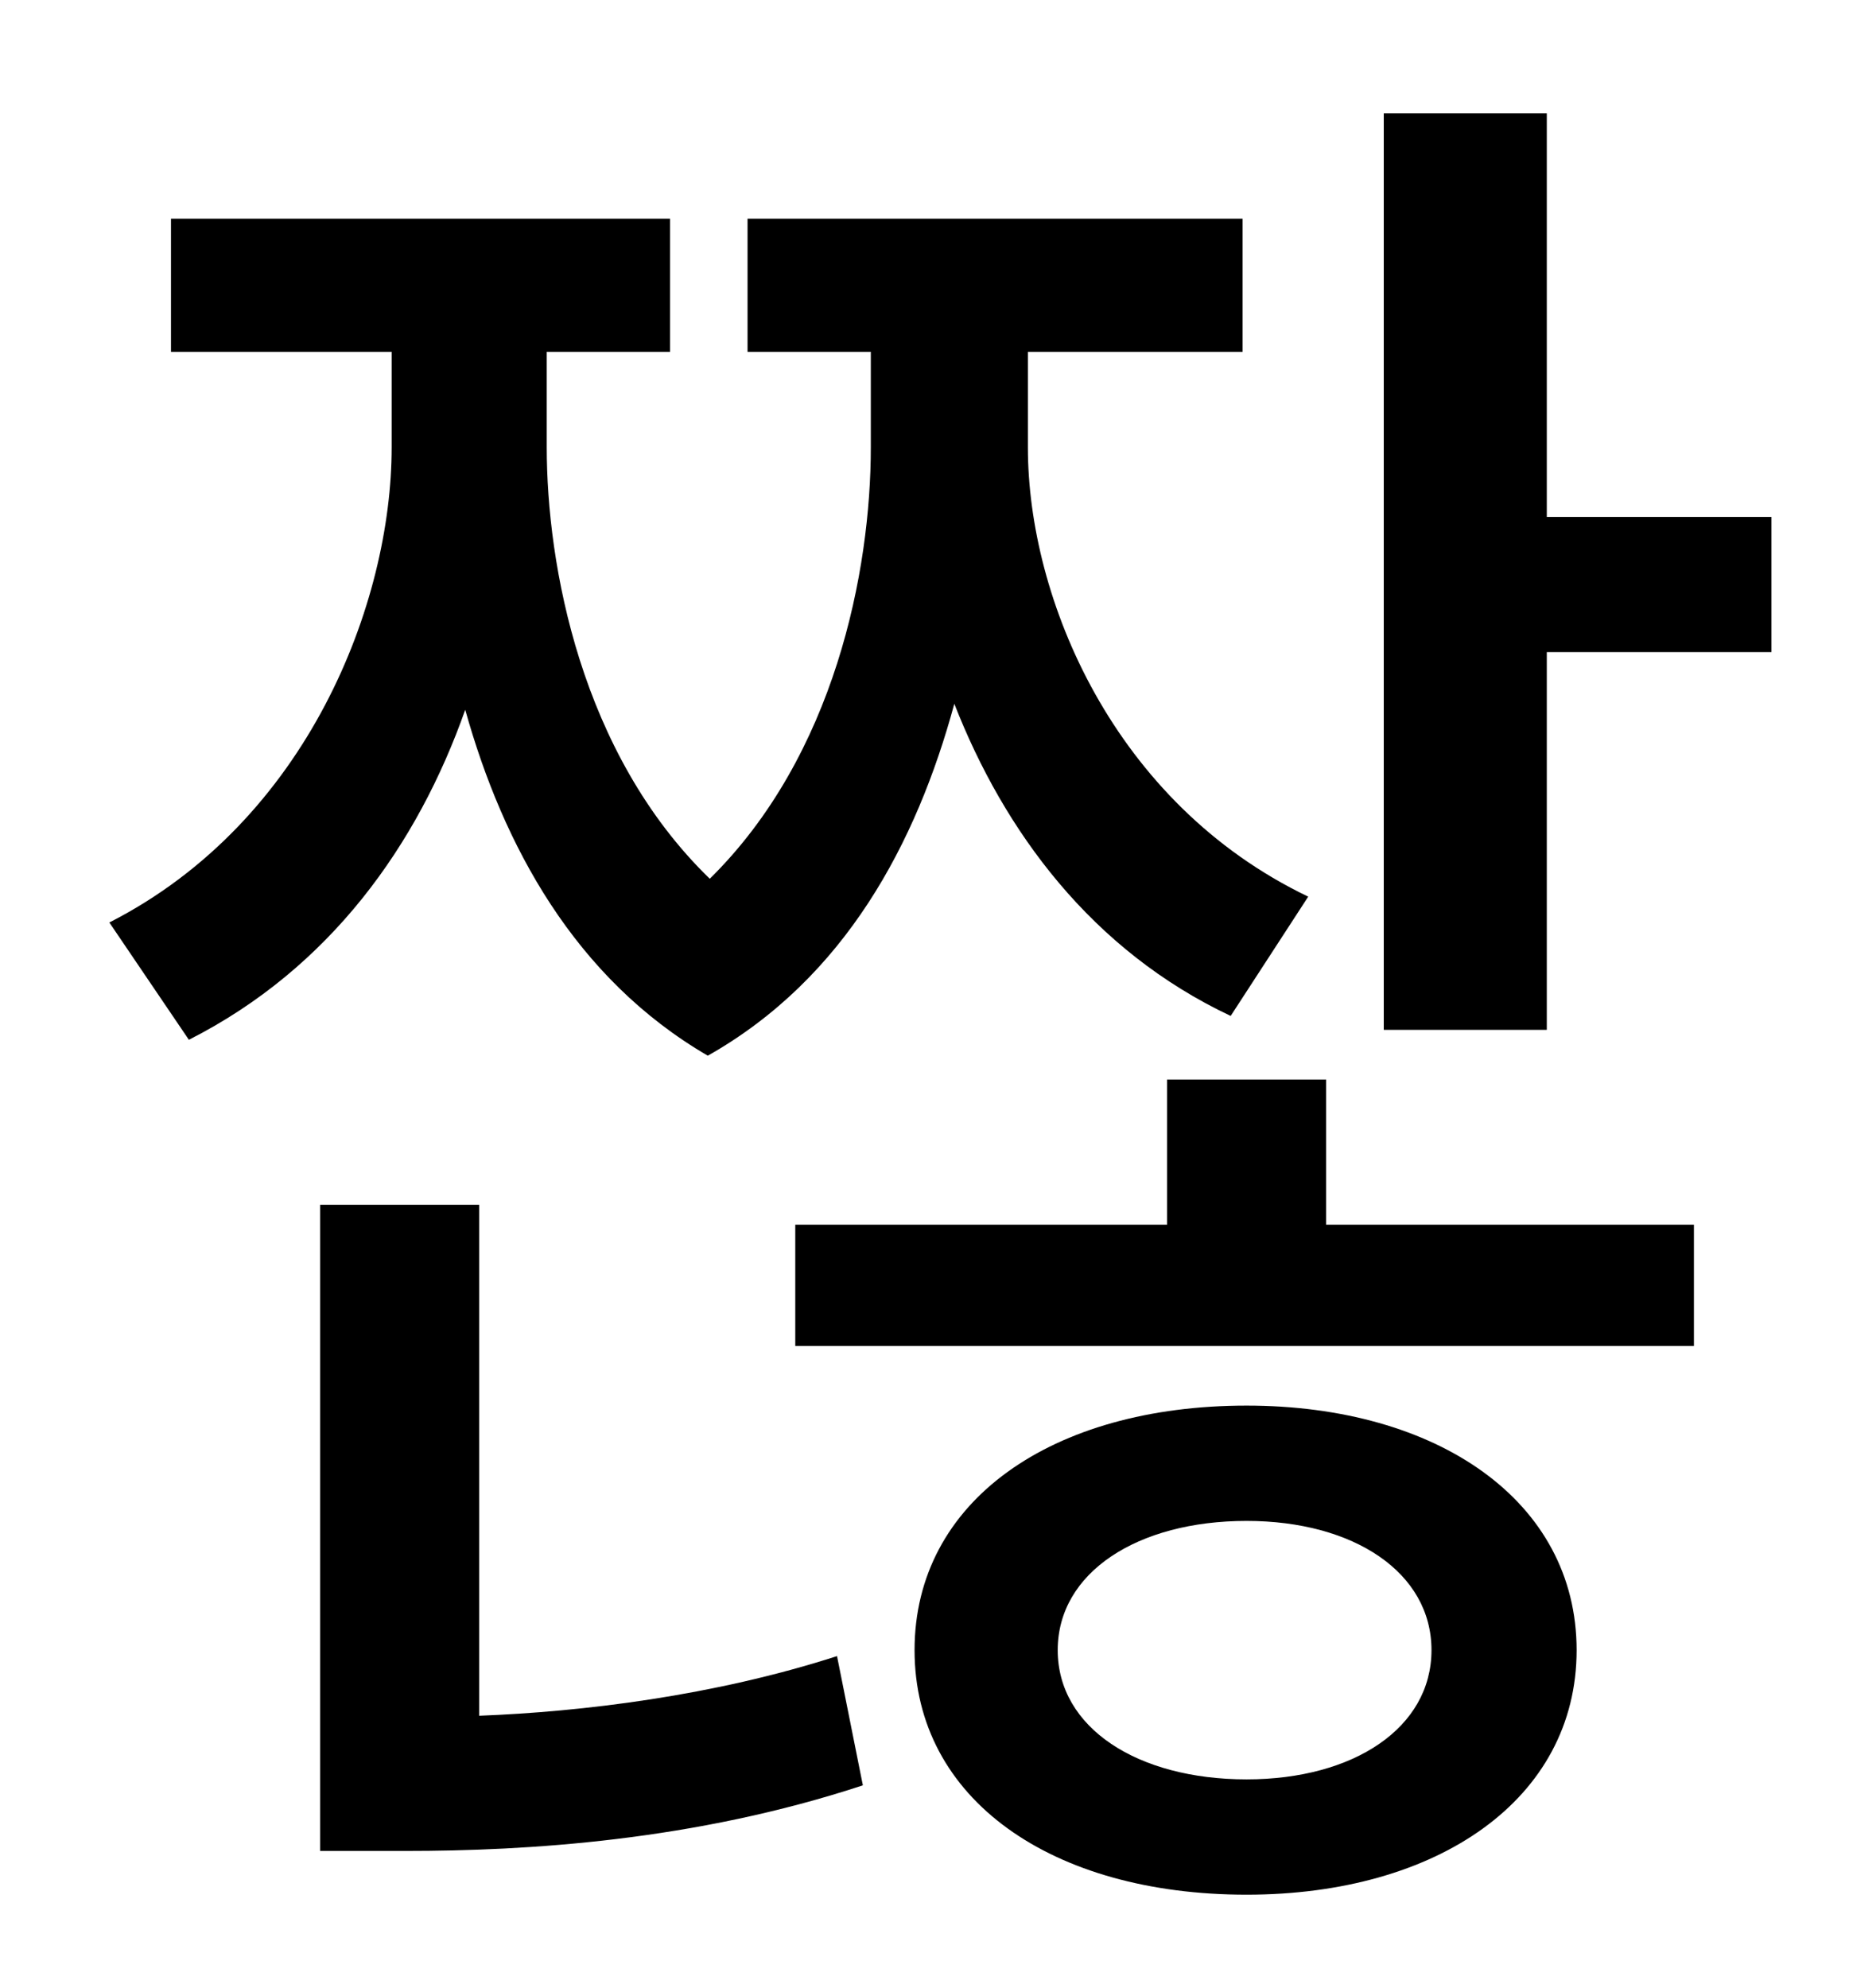 <?xml version="1.0" standalone="no"?>
<!DOCTYPE svg PUBLIC "-//W3C//DTD SVG 1.1//EN" "http://www.w3.org/Graphics/SVG/1.1/DTD/svg11.dtd" >
<svg xmlns="http://www.w3.org/2000/svg" xmlns:xlink="http://www.w3.org/1999/xlink" version="1.1" viewBox="-10 0 930 1000">
   <path fill="currentColor"
d="M648 451l-39 60c-70 -33 -114 -93 -139 -157c-19 70 -55 138 -124 177c-67 -39 -103 -106 -122 -174c-24 68 -68 130 -139 166l-40 -59c100 -51 142 -161 142 -239v-48h-111v-67h251v67h-62v48c0 59 17 154 82 217c63 -62 81 -155 81 -217v-48h-62v-67h249v67h-108v48
c0 76 43 179 141 226zM231 606v257c52 -2 118 -10 180 -30l13 65c-85 28 -169 33 -230 33h-43v-325h80zM617 895c54 0 93 -26 93 -65s-39 -65 -93 -65c-55 0 -95 26 -95 65s40 65 95 65zM617 707c96 0 166 48 166 123s-70 123 -166 123c-98 0 -167 -48 -167 -123
s69 -123 167 -123zM657 543v73h185v61h-452v-61h187v-73h80zM768 260h113v68h-113v190h-82v-461h82v203z" />
</svg>
